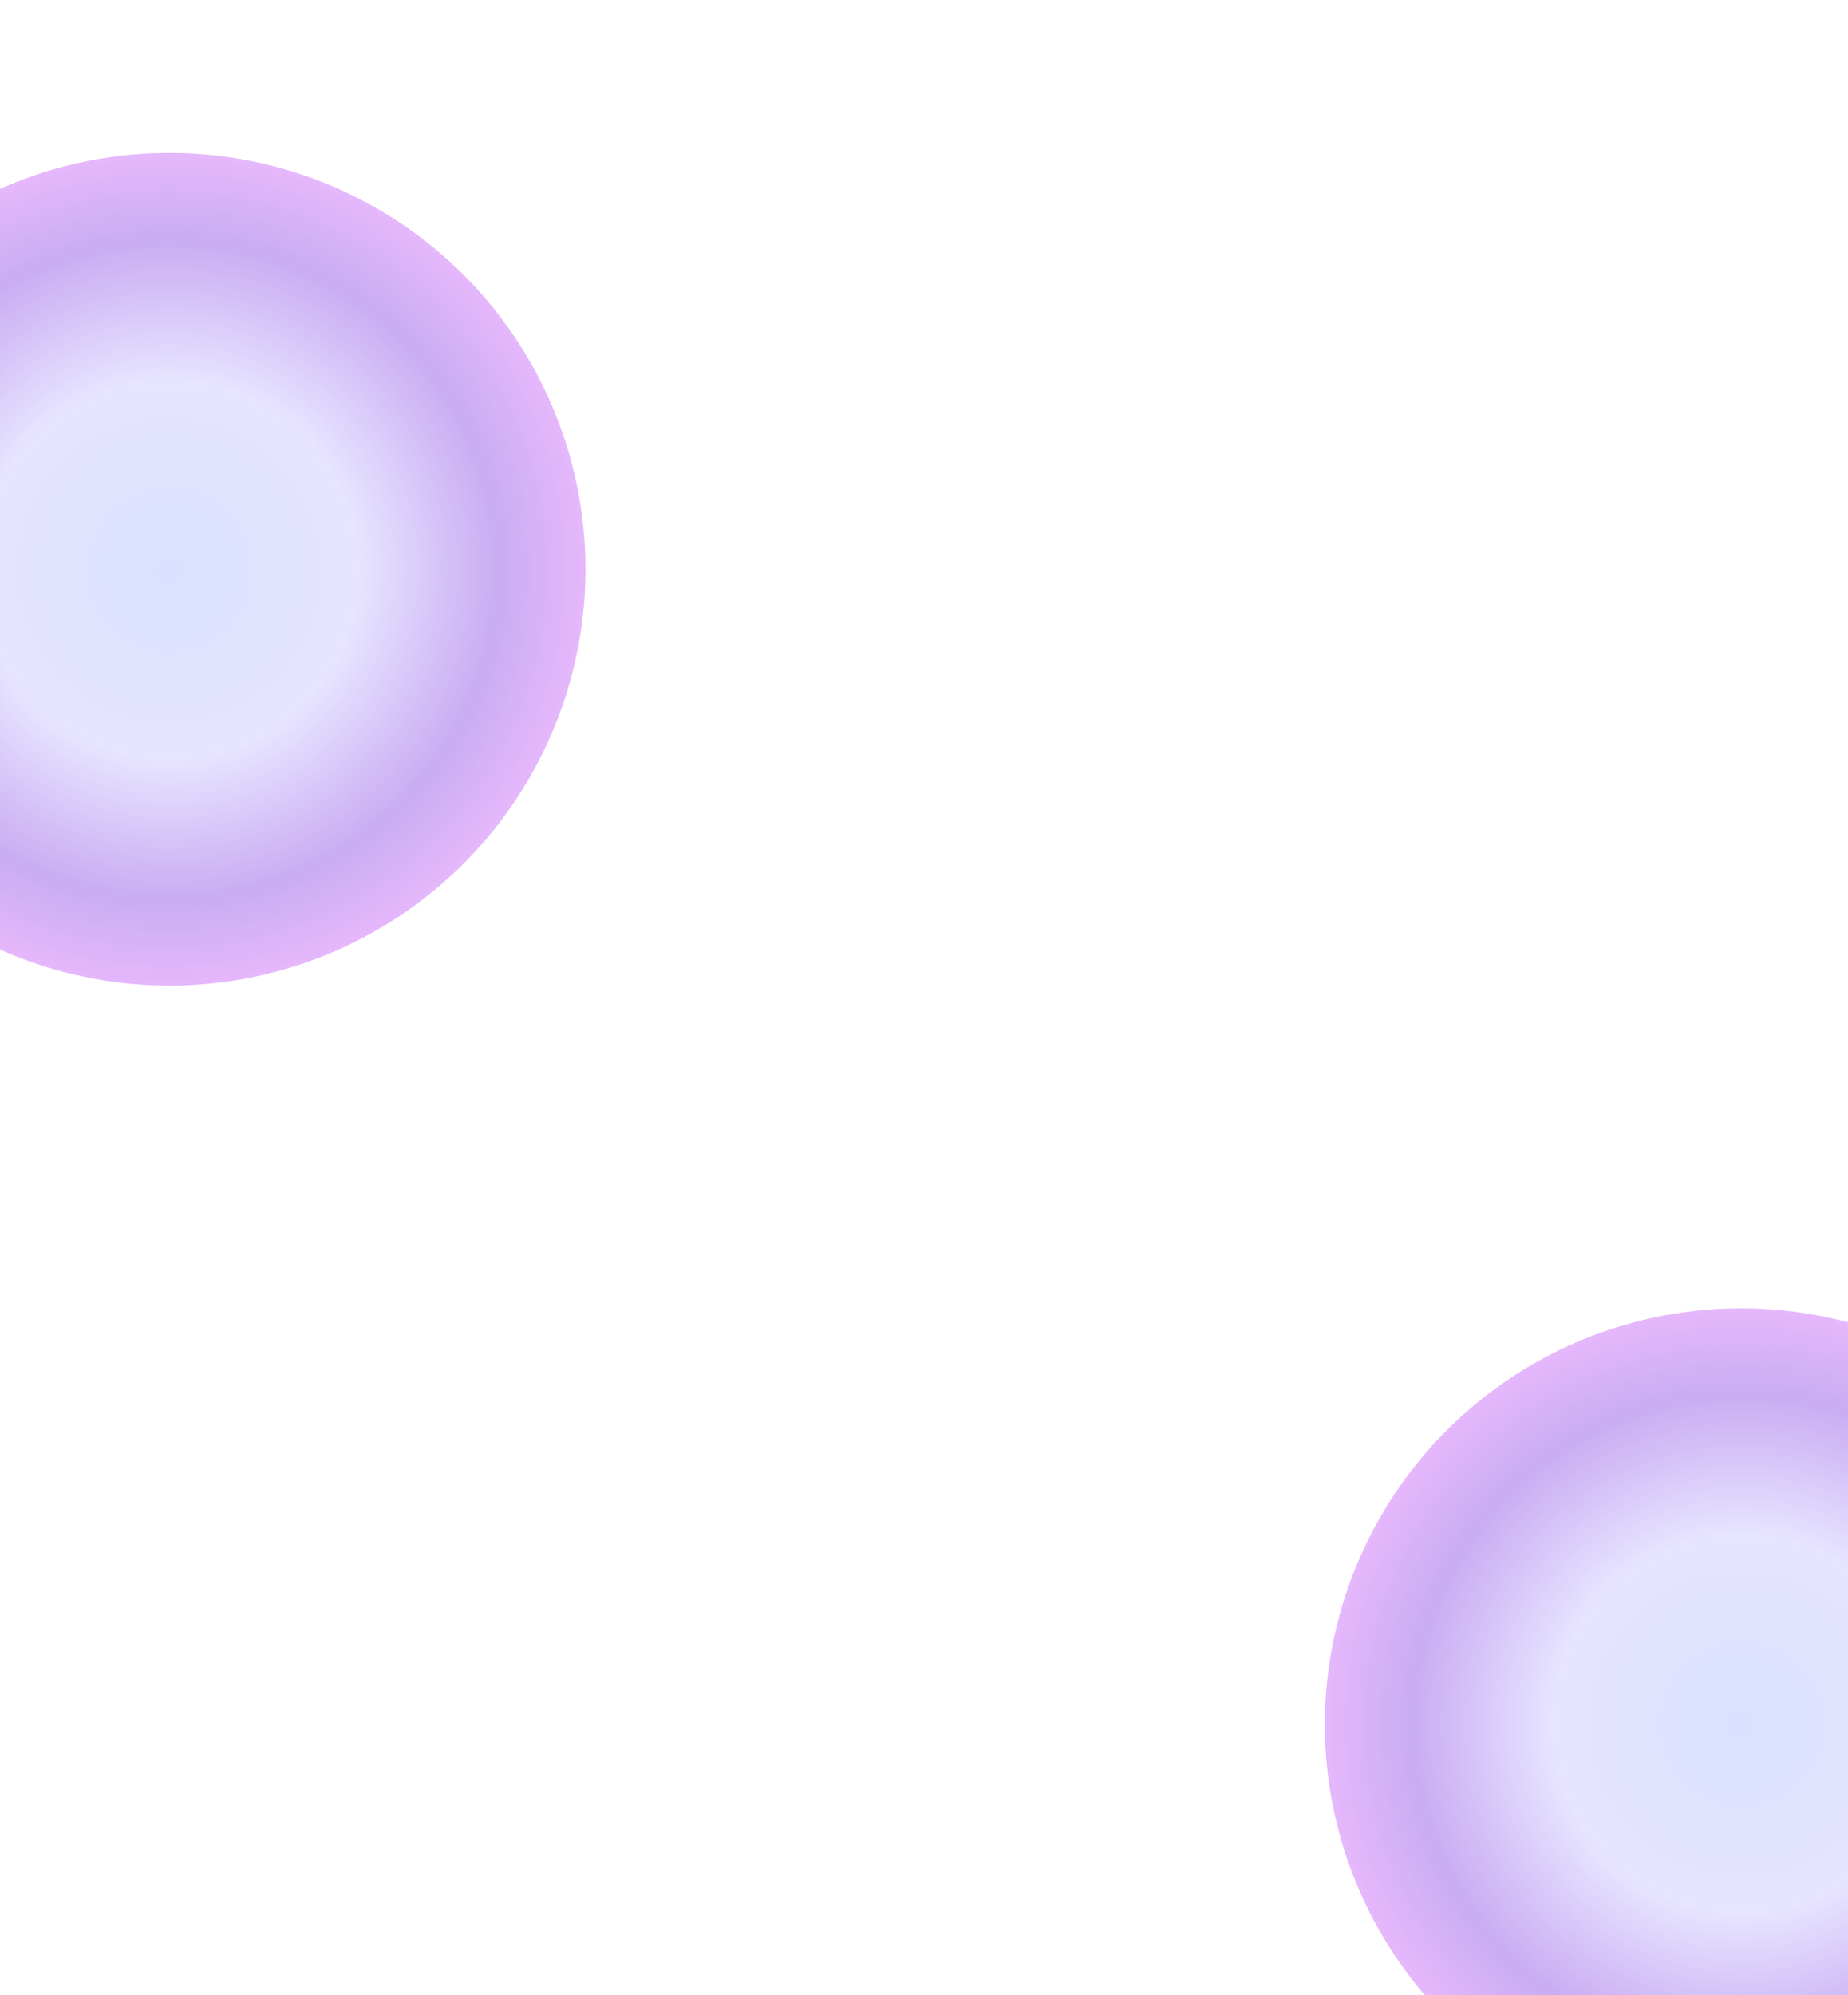 <svg width="1512" height="1632" viewBox="0 0 1512 1632" fill="none" xmlns="http://www.w3.org/2000/svg">
<g opacity="0.33">
<g filter="url(#filter0_f_218_5317)">
<circle cx="138.5" cy="465.597" r="340.5" fill="url(#paint0_radial_218_5317)"/>
</g>
<g filter="url(#filter1_f_218_5317)">
<circle cx="1424.5" cy="1410.6" r="340.5" fill="url(#paint1_radial_218_5317)"/>
</g>
</g>
<defs>
<filter id="filter0_f_218_5317" x="-327" y="0.097" width="931" height="931" filterUnits="userSpaceOnUse" color-interpolation-filters="sRGB">
<feFlood flood-opacity="0" result="BackgroundImageFix"/>
<feBlend mode="normal" in="SourceGraphic" in2="BackgroundImageFix" result="shape"/>
<feGaussianBlur stdDeviation="62.5" result="effect1_foregroundBlur_218_5317"/>
</filter>
<filter id="filter1_f_218_5317" x="959" y="945.097" width="931" height="931" filterUnits="userSpaceOnUse" color-interpolation-filters="sRGB">
<feFlood flood-opacity="0" result="BackgroundImageFix"/>
<feBlend mode="normal" in="SourceGraphic" in2="BackgroundImageFix" result="shape"/>
<feGaussianBlur stdDeviation="62.5" result="effect1_foregroundBlur_218_5317"/>
</filter>
<radialGradient id="paint0_radial_218_5317" cx="0" cy="0" r="1" gradientUnits="userSpaceOnUse" gradientTransform="translate(138.5 465.597) rotate(50.584) scale(366.962)">
<stop stop-color="#8AA5FB"/>
<stop offset="0.422" stop-color="#B4ADFF"/>
<stop offset="0.734" stop-color="#5C04DA"/>
<stop offset="1" stop-color="#D230FF"/>
</radialGradient>
<radialGradient id="paint1_radial_218_5317" cx="0" cy="0" r="1" gradientUnits="userSpaceOnUse" gradientTransform="translate(1424.5 1410.6) rotate(50.584) scale(366.962)">
<stop stop-color="#8AA5FB"/>
<stop offset="0.422" stop-color="#B4ADFF"/>
<stop offset="0.734" stop-color="#5C04DA"/>
<stop offset="1" stop-color="#D230FF"/>
</radialGradient>
</defs>
</svg>
